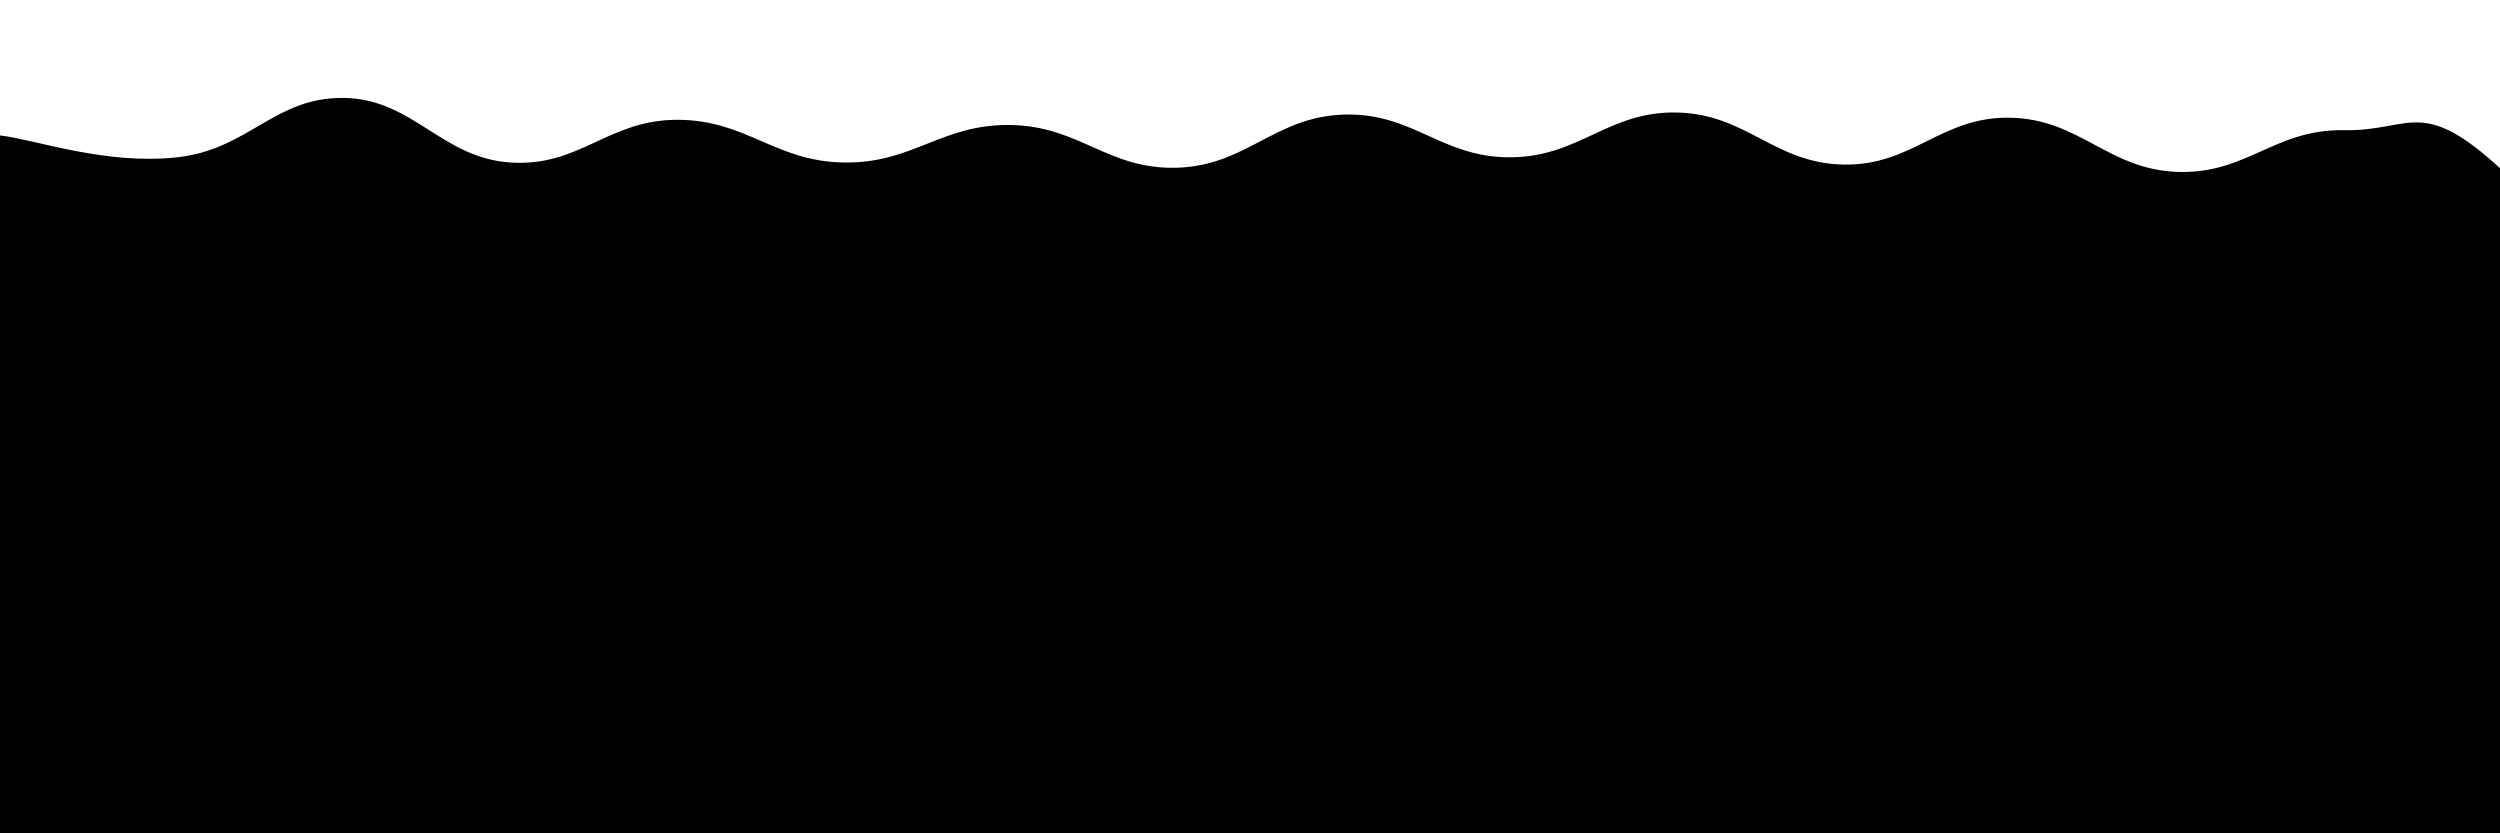 <svg xmlns="http://www.w3.org/2000/svg" version="1.1" xmlns:xlink="http://www.w3.org/1999/xlink" xmlns:svgjs="http://svgjs.dev/svgjs" viewBox="0 0 2400 800"><defs><linearGradient x1="50%" y1="0%" x2="50%" y2="100%" id="sssurf-grad"><stop stop-color="hsla(119, 69%, 63%, 1.00)" stop-opacity="1" offset="0%"></stop><stop stop-color="hsla(105, 50%, 70%, 1.00)" stop-opacity="1" offset="100%"></stop></linearGradient></defs><g fill="url(#sssurf-grad)" transform="matrix(1,0,0,1,10.13,39.008)"><path d="M-10,10C25.417,14.375,91.25,38.5,160,31C228.75,23.5,253.333,-27.042,320,-26C386.667,-24.958,413.333,31.625,480,36C546.667,40.375,573.333,-5,640,-5C706.667,-5,733.333,34.958,800,36C866.667,37.042,893.333,-1.042,960,0C1026.667,1.042,1053.333,43.083,1120,41C1186.667,38.917,1213.333,-7.917,1280,-10C1346.667,-12.083,1373.333,31.417,1440,31C1506.667,30.583,1533.333,-13.458,1600,-12C1666.667,-10.542,1693.333,36.958,1760,38C1826.667,39.042,1853.333,-8.458,1920,-7C1986.667,-5.542,2013.333,42.5,2080,45C2146.667,47.5,2173.333,3.75,2240,5C2306.667,6.25,2314.583,-31.292,2400,51C2485.417,133.292,3254.167,223.125,2650,400C2045.833,576.875,156.25,795.833,-500,900" transform="matrix(1,0,0,1,0,81)" opacity="0.05"></path><path d="M-10,10C25.417,14.375,91.25,38.5,160,31C228.75,23.5,253.333,-27.042,320,-26C386.667,-24.958,413.333,31.625,480,36C546.667,40.375,573.333,-5,640,-5C706.667,-5,733.333,34.958,800,36C866.667,37.042,893.333,-1.042,960,0C1026.667,1.042,1053.333,43.083,1120,41C1186.667,38.917,1213.333,-7.917,1280,-10C1346.667,-12.083,1373.333,31.417,1440,31C1506.667,30.583,1533.333,-13.458,1600,-12C1666.667,-10.542,1693.333,36.958,1760,38C1826.667,39.042,1853.333,-8.458,1920,-7C1986.667,-5.542,2013.333,42.5,2080,45C2146.667,47.5,2173.333,3.75,2240,5C2306.667,6.25,2314.583,-31.292,2400,51C2485.417,133.292,3254.167,223.125,2650,400C2045.833,576.875,156.25,795.833,-500,900" transform="matrix(1,0,0,1,0,162)" opacity="0.21"></path><path d="M-10,10C25.417,14.375,91.25,38.5,160,31C228.75,23.5,253.333,-27.042,320,-26C386.667,-24.958,413.333,31.625,480,36C546.667,40.375,573.333,-5,640,-5C706.667,-5,733.333,34.958,800,36C866.667,37.042,893.333,-1.042,960,0C1026.667,1.042,1053.333,43.083,1120,41C1186.667,38.917,1213.333,-7.917,1280,-10C1346.667,-12.083,1373.333,31.417,1440,31C1506.667,30.583,1533.333,-13.458,1600,-12C1666.667,-10.542,1693.333,36.958,1760,38C1826.667,39.042,1853.333,-8.458,1920,-7C1986.667,-5.542,2013.333,42.5,2080,45C2146.667,47.5,2173.333,3.75,2240,5C2306.667,6.25,2314.583,-31.292,2400,51C2485.417,133.292,3254.167,223.125,2650,400C2045.833,576.875,156.25,795.833,-500,900" transform="matrix(1,0,0,1,0,243)" opacity="0.37"></path><path d="M-10,10C25.417,14.375,91.25,38.5,160,31C228.75,23.5,253.333,-27.042,320,-26C386.667,-24.958,413.333,31.625,480,36C546.667,40.375,573.333,-5,640,-5C706.667,-5,733.333,34.958,800,36C866.667,37.042,893.333,-1.042,960,0C1026.667,1.042,1053.333,43.083,1120,41C1186.667,38.917,1213.333,-7.917,1280,-10C1346.667,-12.083,1373.333,31.417,1440,31C1506.667,30.583,1533.333,-13.458,1600,-12C1666.667,-10.542,1693.333,36.958,1760,38C1826.667,39.042,1853.333,-8.458,1920,-7C1986.667,-5.542,2013.333,42.5,2080,45C2146.667,47.5,2173.333,3.75,2240,5C2306.667,6.25,2314.583,-31.292,2400,51C2485.417,133.292,3254.167,223.125,2650,400C2045.833,576.875,156.25,795.833,-500,900" transform="matrix(1,0,0,1,0,324)" opacity="0.53"></path><path d="M-10,10C25.417,14.375,91.25,38.5,160,31C228.75,23.5,253.333,-27.042,320,-26C386.667,-24.958,413.333,31.625,480,36C546.667,40.375,573.333,-5,640,-5C706.667,-5,733.333,34.958,800,36C866.667,37.042,893.333,-1.042,960,0C1026.667,1.042,1053.333,43.083,1120,41C1186.667,38.917,1213.333,-7.917,1280,-10C1346.667,-12.083,1373.333,31.417,1440,31C1506.667,30.583,1533.333,-13.458,1600,-12C1666.667,-10.542,1693.333,36.958,1760,38C1826.667,39.042,1853.333,-8.458,1920,-7C1986.667,-5.542,2013.333,42.5,2080,45C2146.667,47.5,2173.333,3.75,2240,5C2306.667,6.25,2314.583,-31.292,2400,51C2485.417,133.292,3254.167,223.125,2650,400C2045.833,576.875,156.25,795.833,-500,900" transform="matrix(1,0,0,1,0,405)" opacity="0.68"></path><path d="M-10,10C25.417,14.375,91.25,38.5,160,31C228.75,23.5,253.333,-27.042,320,-26C386.667,-24.958,413.333,31.625,480,36C546.667,40.375,573.333,-5,640,-5C706.667,-5,733.333,34.958,800,36C866.667,37.042,893.333,-1.042,960,0C1026.667,1.042,1053.333,43.083,1120,41C1186.667,38.917,1213.333,-7.917,1280,-10C1346.667,-12.083,1373.333,31.417,1440,31C1506.667,30.583,1533.333,-13.458,1600,-12C1666.667,-10.542,1693.333,36.958,1760,38C1826.667,39.042,1853.333,-8.458,1920,-7C1986.667,-5.542,2013.333,42.5,2080,45C2146.667,47.5,2173.333,3.75,2240,5C2306.667,6.25,2314.583,-31.292,2400,51C2485.417,133.292,3254.167,223.125,2650,400C2045.833,576.875,156.25,795.833,-500,900" transform="matrix(1,0,0,1,0,486)" opacity="0.84"></path><path d="M-10,10C25.417,14.375,91.25,38.5,160,31C228.75,23.5,253.333,-27.042,320,-26C386.667,-24.958,413.333,31.625,480,36C546.667,40.375,573.333,-5,640,-5C706.667,-5,733.333,34.958,800,36C866.667,37.042,893.333,-1.042,960,0C1026.667,1.042,1053.333,43.083,1120,41C1186.667,38.917,1213.333,-7.917,1280,-10C1346.667,-12.083,1373.333,31.417,1440,31C1506.667,30.583,1533.333,-13.458,1600,-12C1666.667,-10.542,1693.333,36.958,1760,38C1826.667,39.042,1853.333,-8.458,1920,-7C1986.667,-5.542,2013.333,42.5,2080,45C2146.667,47.5,2173.333,3.75,2240,5C2306.667,6.25,2314.583,-31.292,2400,51C2485.417,133.292,3254.167,223.125,2650,400C2045.833,576.875,156.25,795.833,-500,900" transform="matrix(1,0,0,1,0,567)" opacity="1"></path></g></svg>